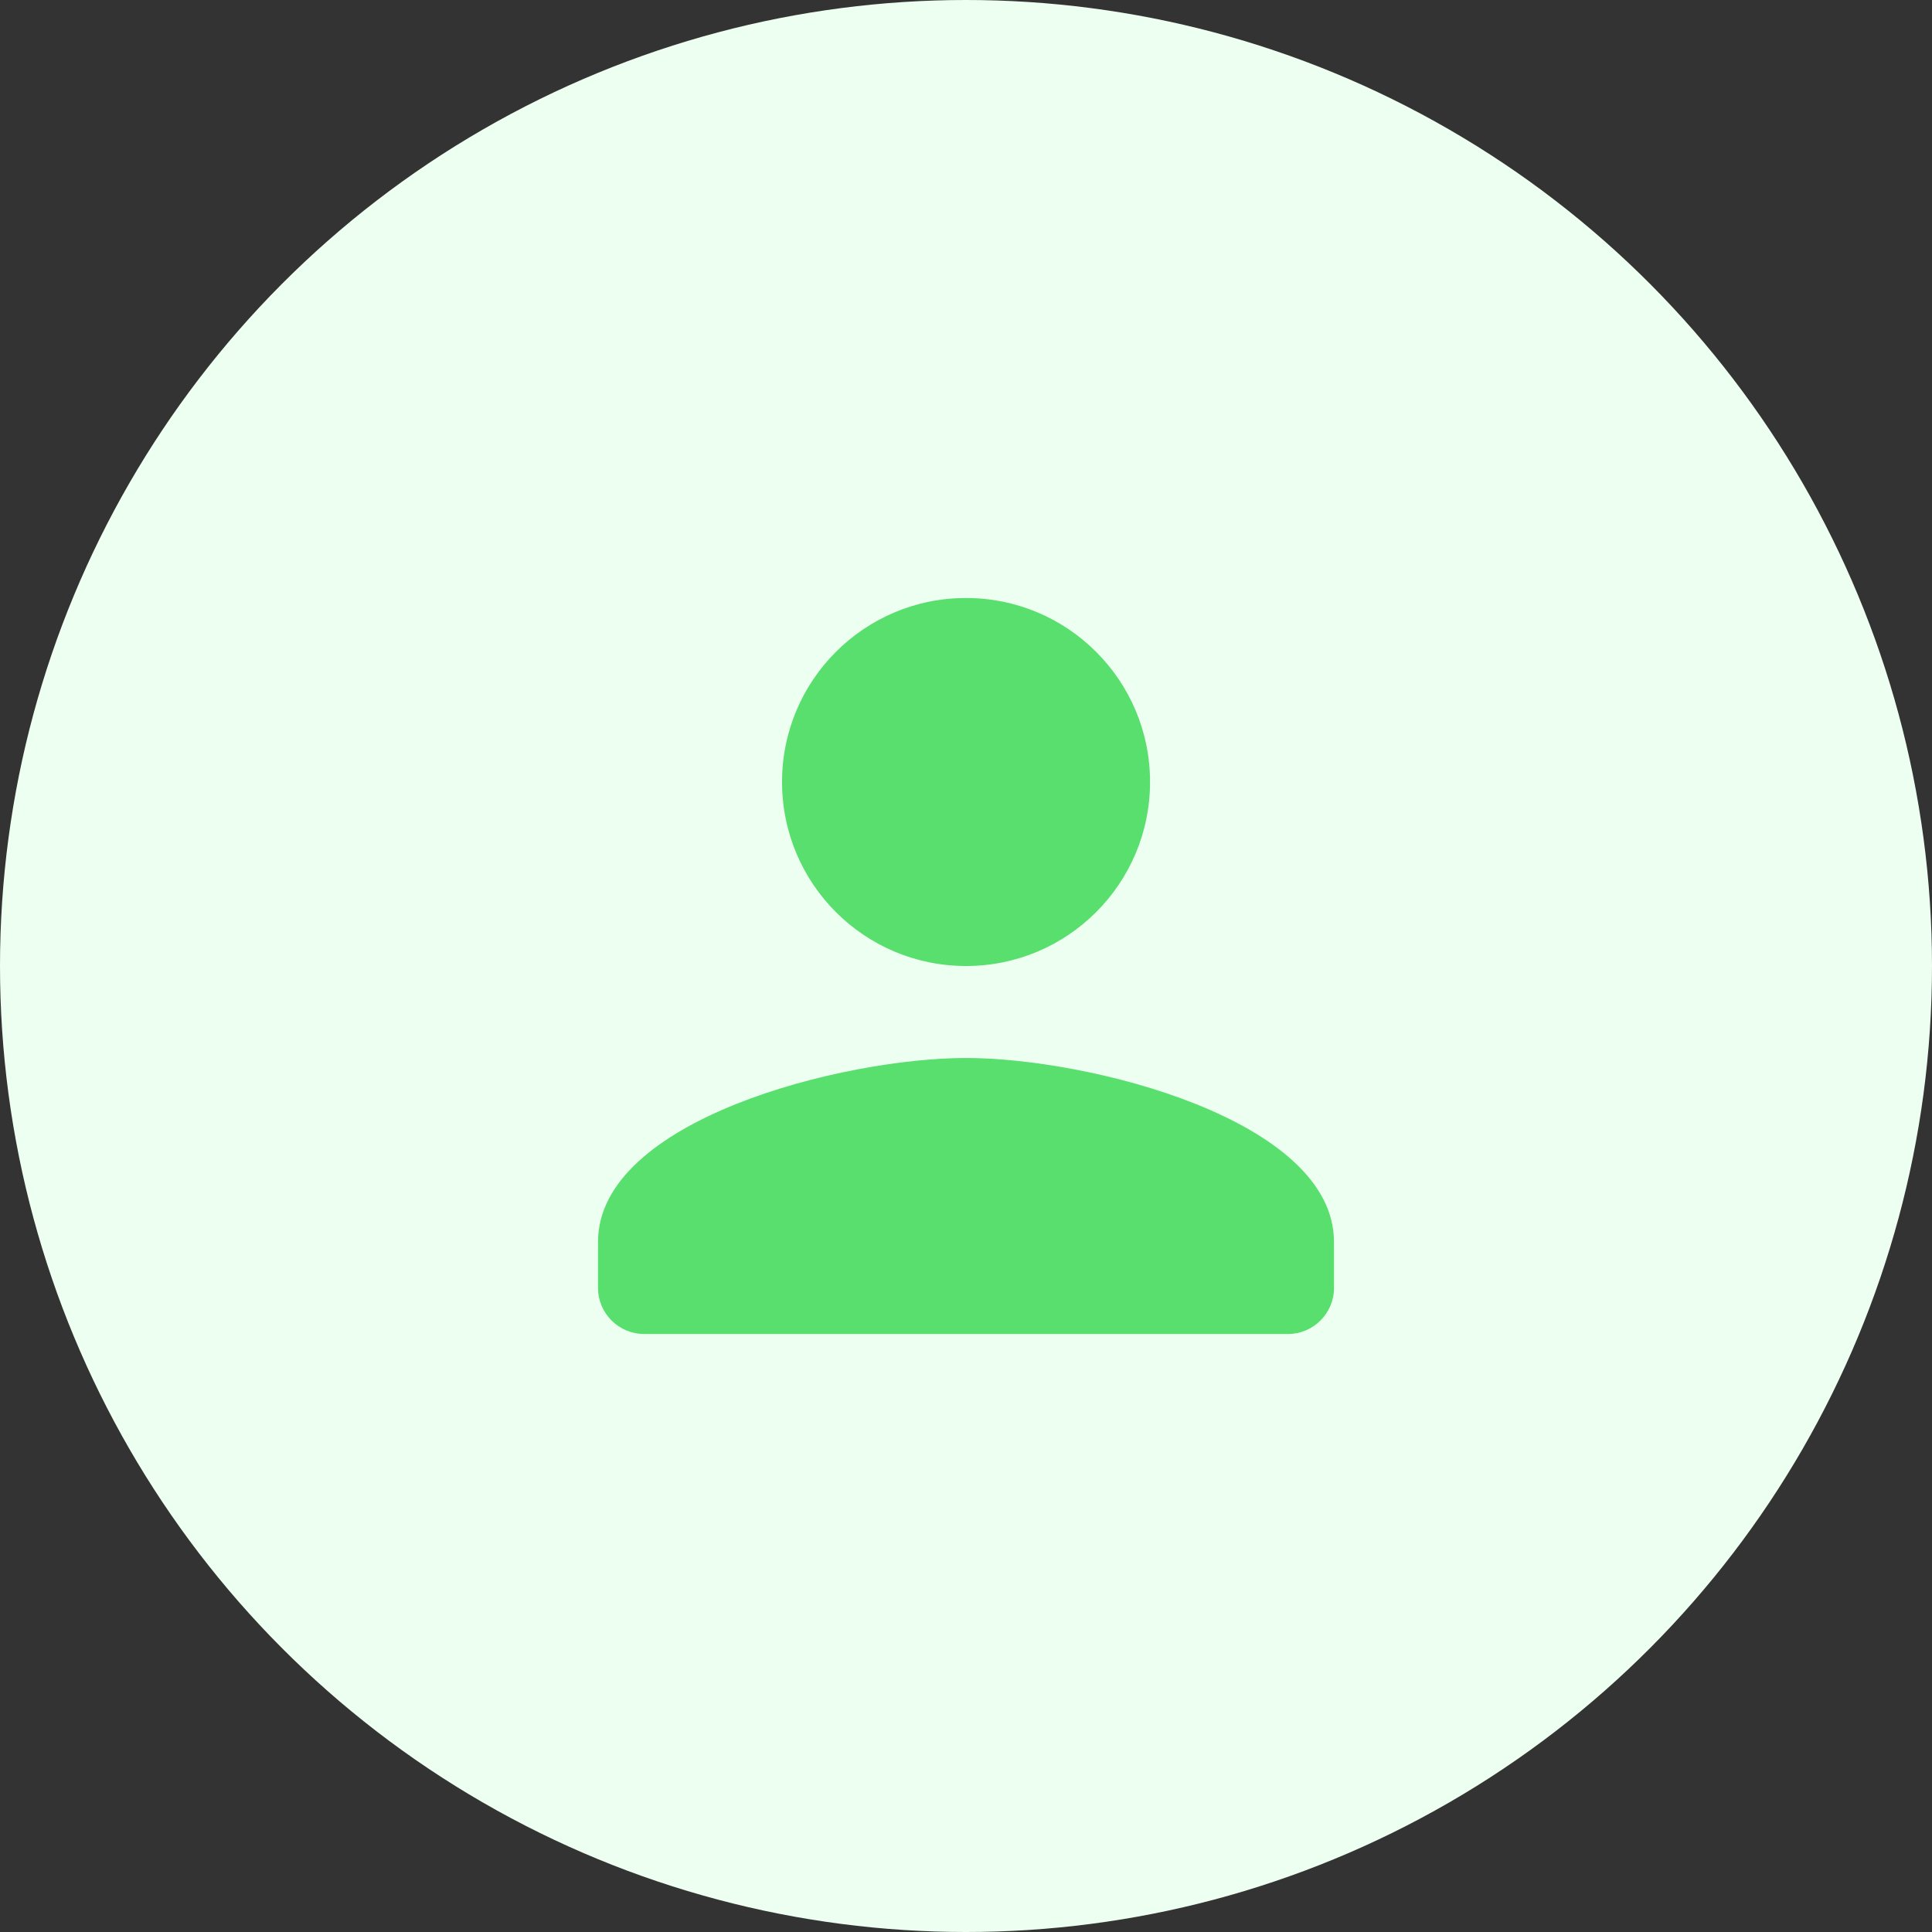 <svg width="23" height="23" viewBox="0 0 23 23" fill="none" xmlns="http://www.w3.org/2000/svg">
<rect x="0" y="0" width="23" height="23" fill="#333333" stroke="none"/>
<g clip-path="url(#clip0_33_17534)">
<circle cx="11.5" cy="11.5" r="11.5" fill="#EDFFF0"/>
<path fill-rule="evenodd" clip-rule="evenodd" d="M13.691 9.309C13.691 10.52 12.71 11.5 11.5 11.5C10.29 11.5 9.31 10.52 9.31 9.309C9.31 8.099 10.29 7.119 11.5 7.119C12.71 7.119 13.691 8.099 13.691 9.309ZM7.119 14.786C7.119 13.329 10.038 12.595 11.5 12.595C12.962 12.595 15.881 13.329 15.881 14.786V15.333C15.881 15.634 15.635 15.881 15.333 15.881H7.667C7.366 15.881 7.119 15.634 7.119 15.333V14.786Z" fill="#58DF6D"/>
</g>
<defs>
<clipPath id="clip0_33_17534">
<rect width="23" height="23" fill="white"/>
</clipPath>
</defs>
</svg>
